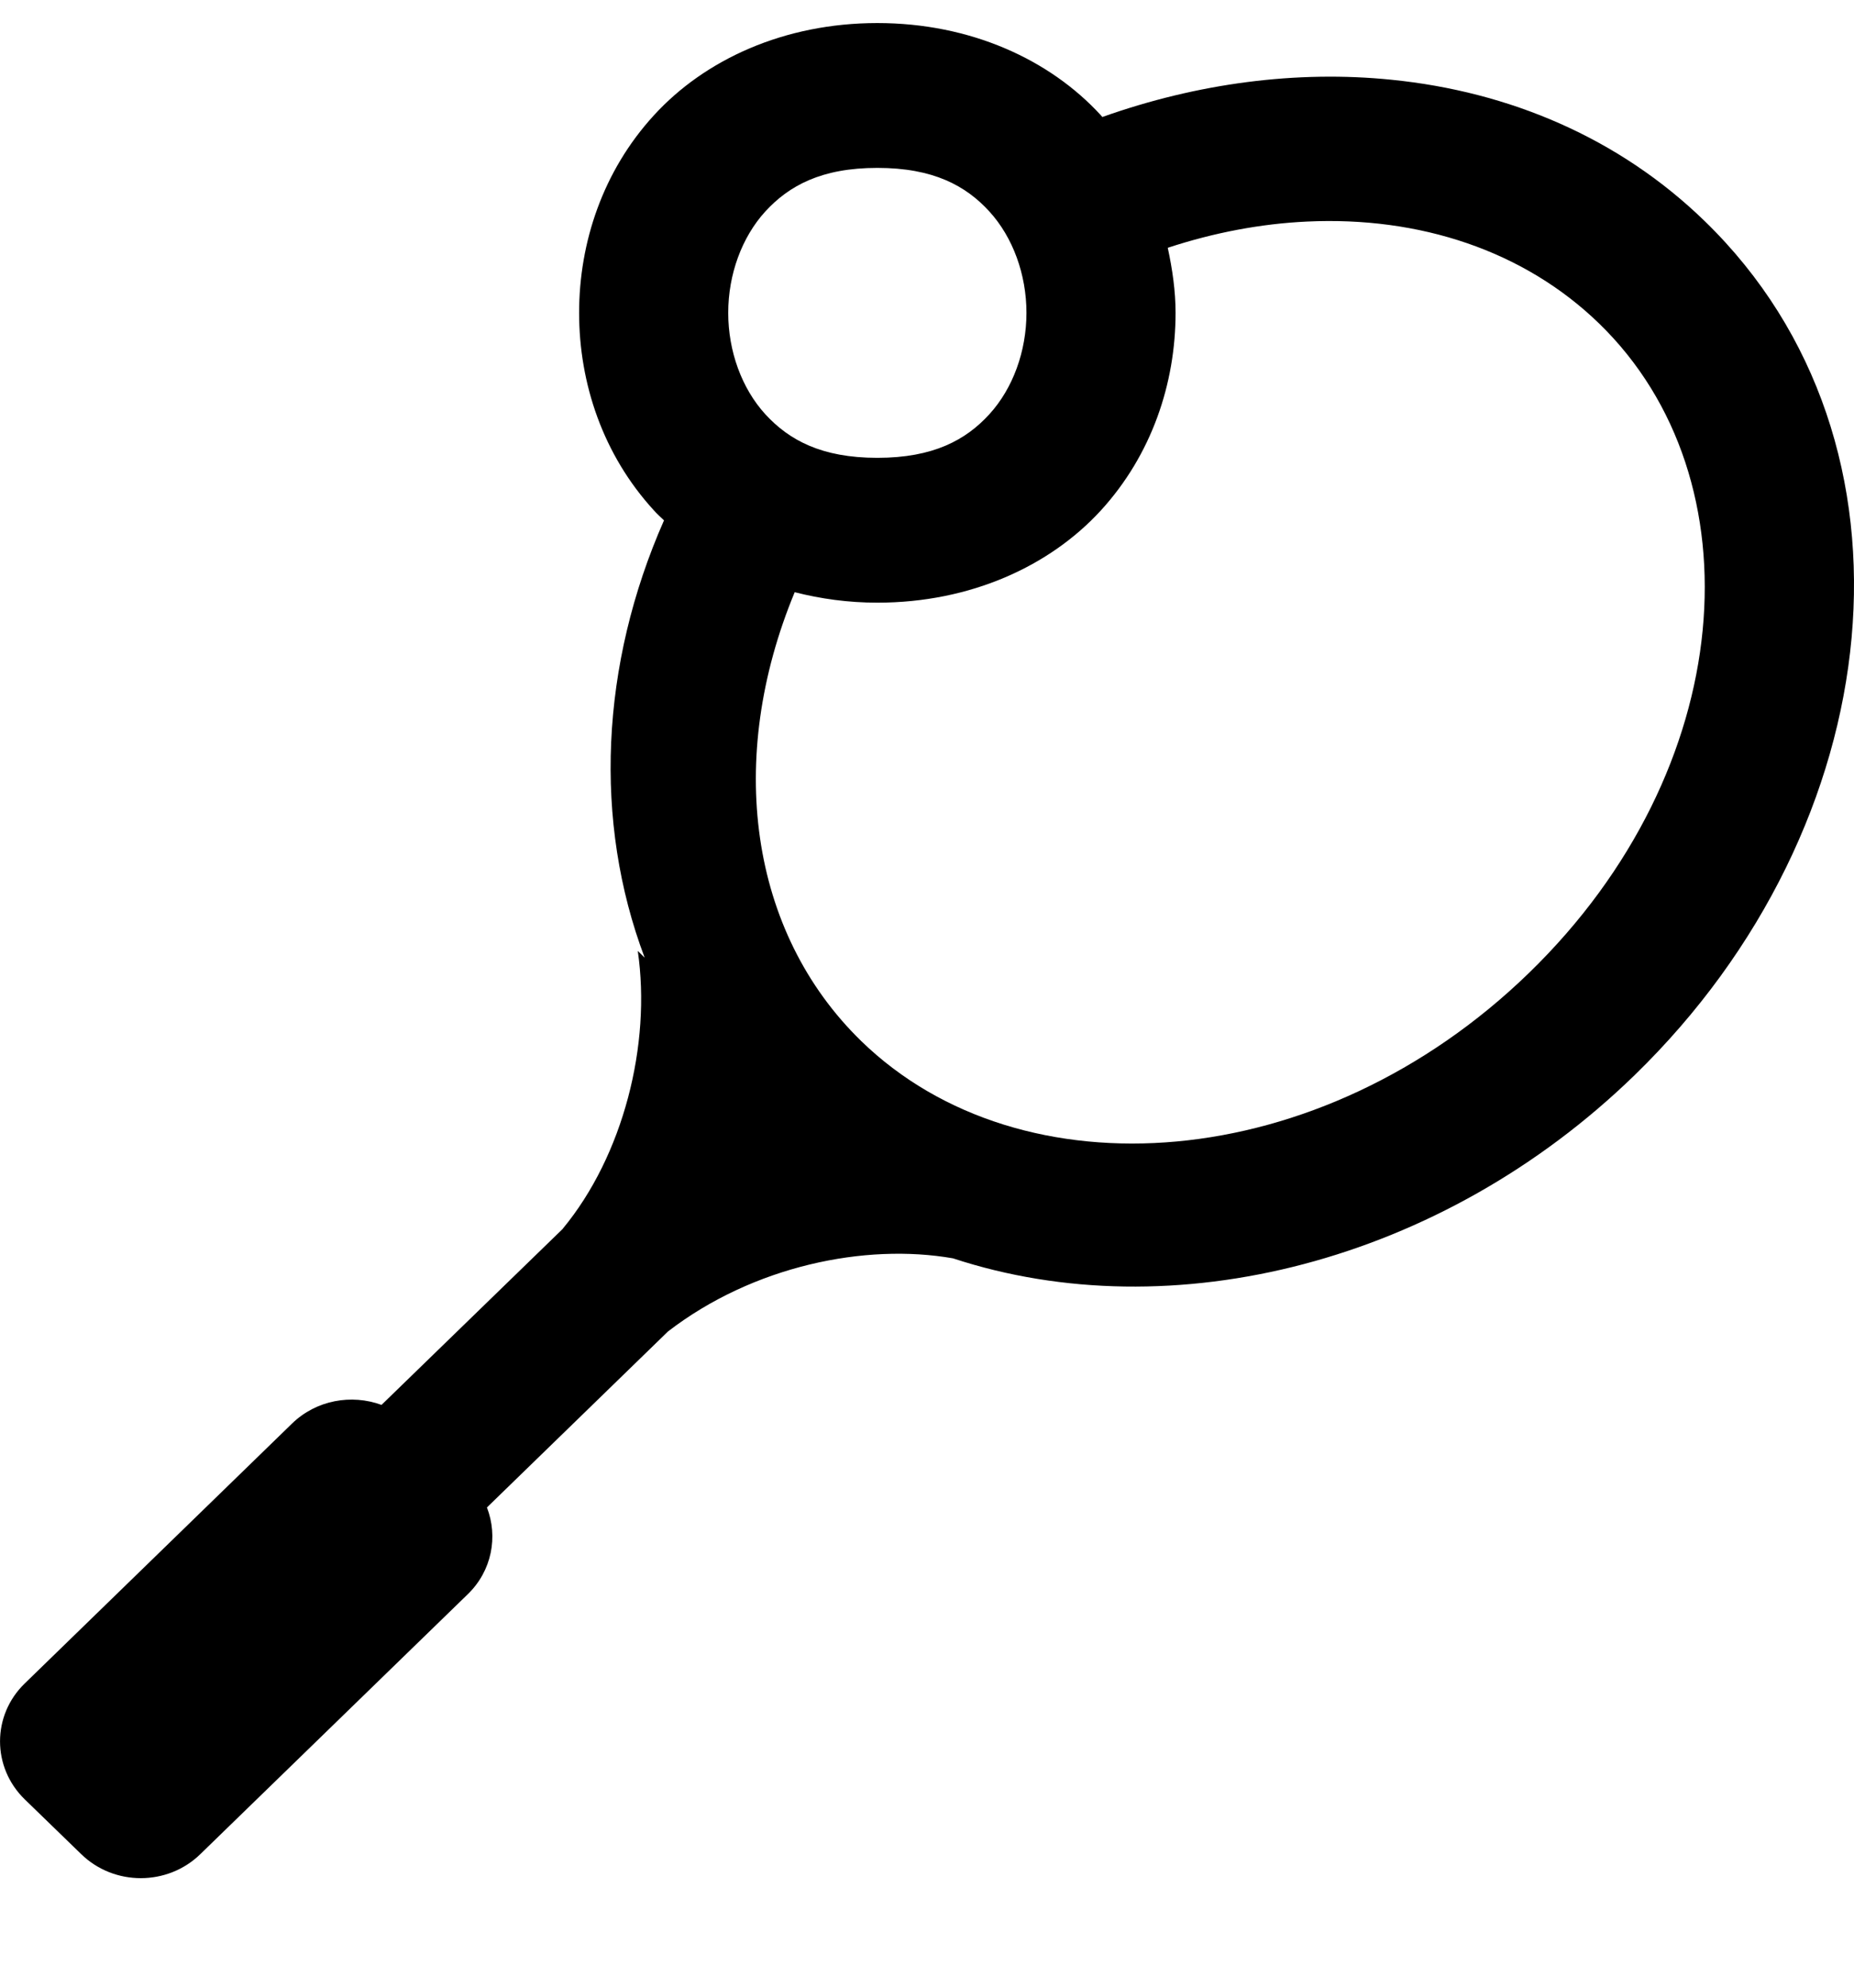 <svg width="14" height="15" viewBox="0 0 14 15" fill="none" xmlns="http://www.w3.org/2000/svg">
<g clip-path="url(#clip0_1830_10115)">
<path d="M6.625 0.174C5.921 0.174 5.322 0.45 4.938 0.87C4.553 1.29 4.373 1.829 4.373 2.361C4.373 2.893 4.553 3.432 4.938 3.852C4.961 3.878 4.988 3.902 5.014 3.927C4.533 5.017 4.48 6.199 4.868 7.227L4.816 7.176C4.919 7.884 4.706 8.721 4.25 9.272C4.249 9.273 4.249 9.274 4.249 9.274L2.881 10.602C2.654 10.519 2.388 10.565 2.205 10.743L0.187 12.704C-0.062 12.945 -0.062 13.337 0.187 13.579L0.613 13.992C0.861 14.234 1.265 14.234 1.513 13.992L3.532 12.031C3.715 11.854 3.762 11.596 3.677 11.376L5.044 10.048C5.687 9.553 6.534 9.38 7.196 9.496C8.85 10.04 10.885 9.53 12.343 8.114C14.281 6.232 14.598 3.344 12.874 1.67C12.225 1.039 11.394 0.691 10.509 0.602C9.792 0.529 9.041 0.628 8.324 0.883C8.32 0.879 8.317 0.874 8.313 0.87C7.928 0.45 7.329 0.174 6.625 0.174ZM6.625 1.267C7.047 1.267 7.293 1.401 7.471 1.596C7.649 1.791 7.751 2.072 7.751 2.361C7.751 2.65 7.649 2.931 7.471 3.126C7.293 3.321 7.047 3.455 6.625 3.455C6.203 3.455 5.958 3.321 5.779 3.126C5.601 2.931 5.499 2.65 5.499 2.361C5.499 2.072 5.601 1.791 5.779 1.596C5.958 1.401 6.203 1.267 6.625 1.267ZM9.87 1.672C10.719 1.632 11.509 1.891 12.077 2.443C13.284 3.616 13.127 5.807 11.547 7.341C9.967 8.875 7.712 9.03 6.504 7.857C5.656 7.033 5.48 5.724 6.001 4.469C6.197 4.519 6.405 4.548 6.625 4.548C7.329 4.548 7.928 4.272 8.313 3.852C8.697 3.432 8.877 2.893 8.877 2.361C8.877 2.196 8.853 2.032 8.818 1.87C9.171 1.754 9.525 1.688 9.87 1.672Z" fill="black"/>
</g>
<defs>
<clipPath id="clip0_1830_10115">
<rect width="14" height="14" fill="white" transform="translate(0 0.174)"/>
</clipPath>
</defs>
</svg>
